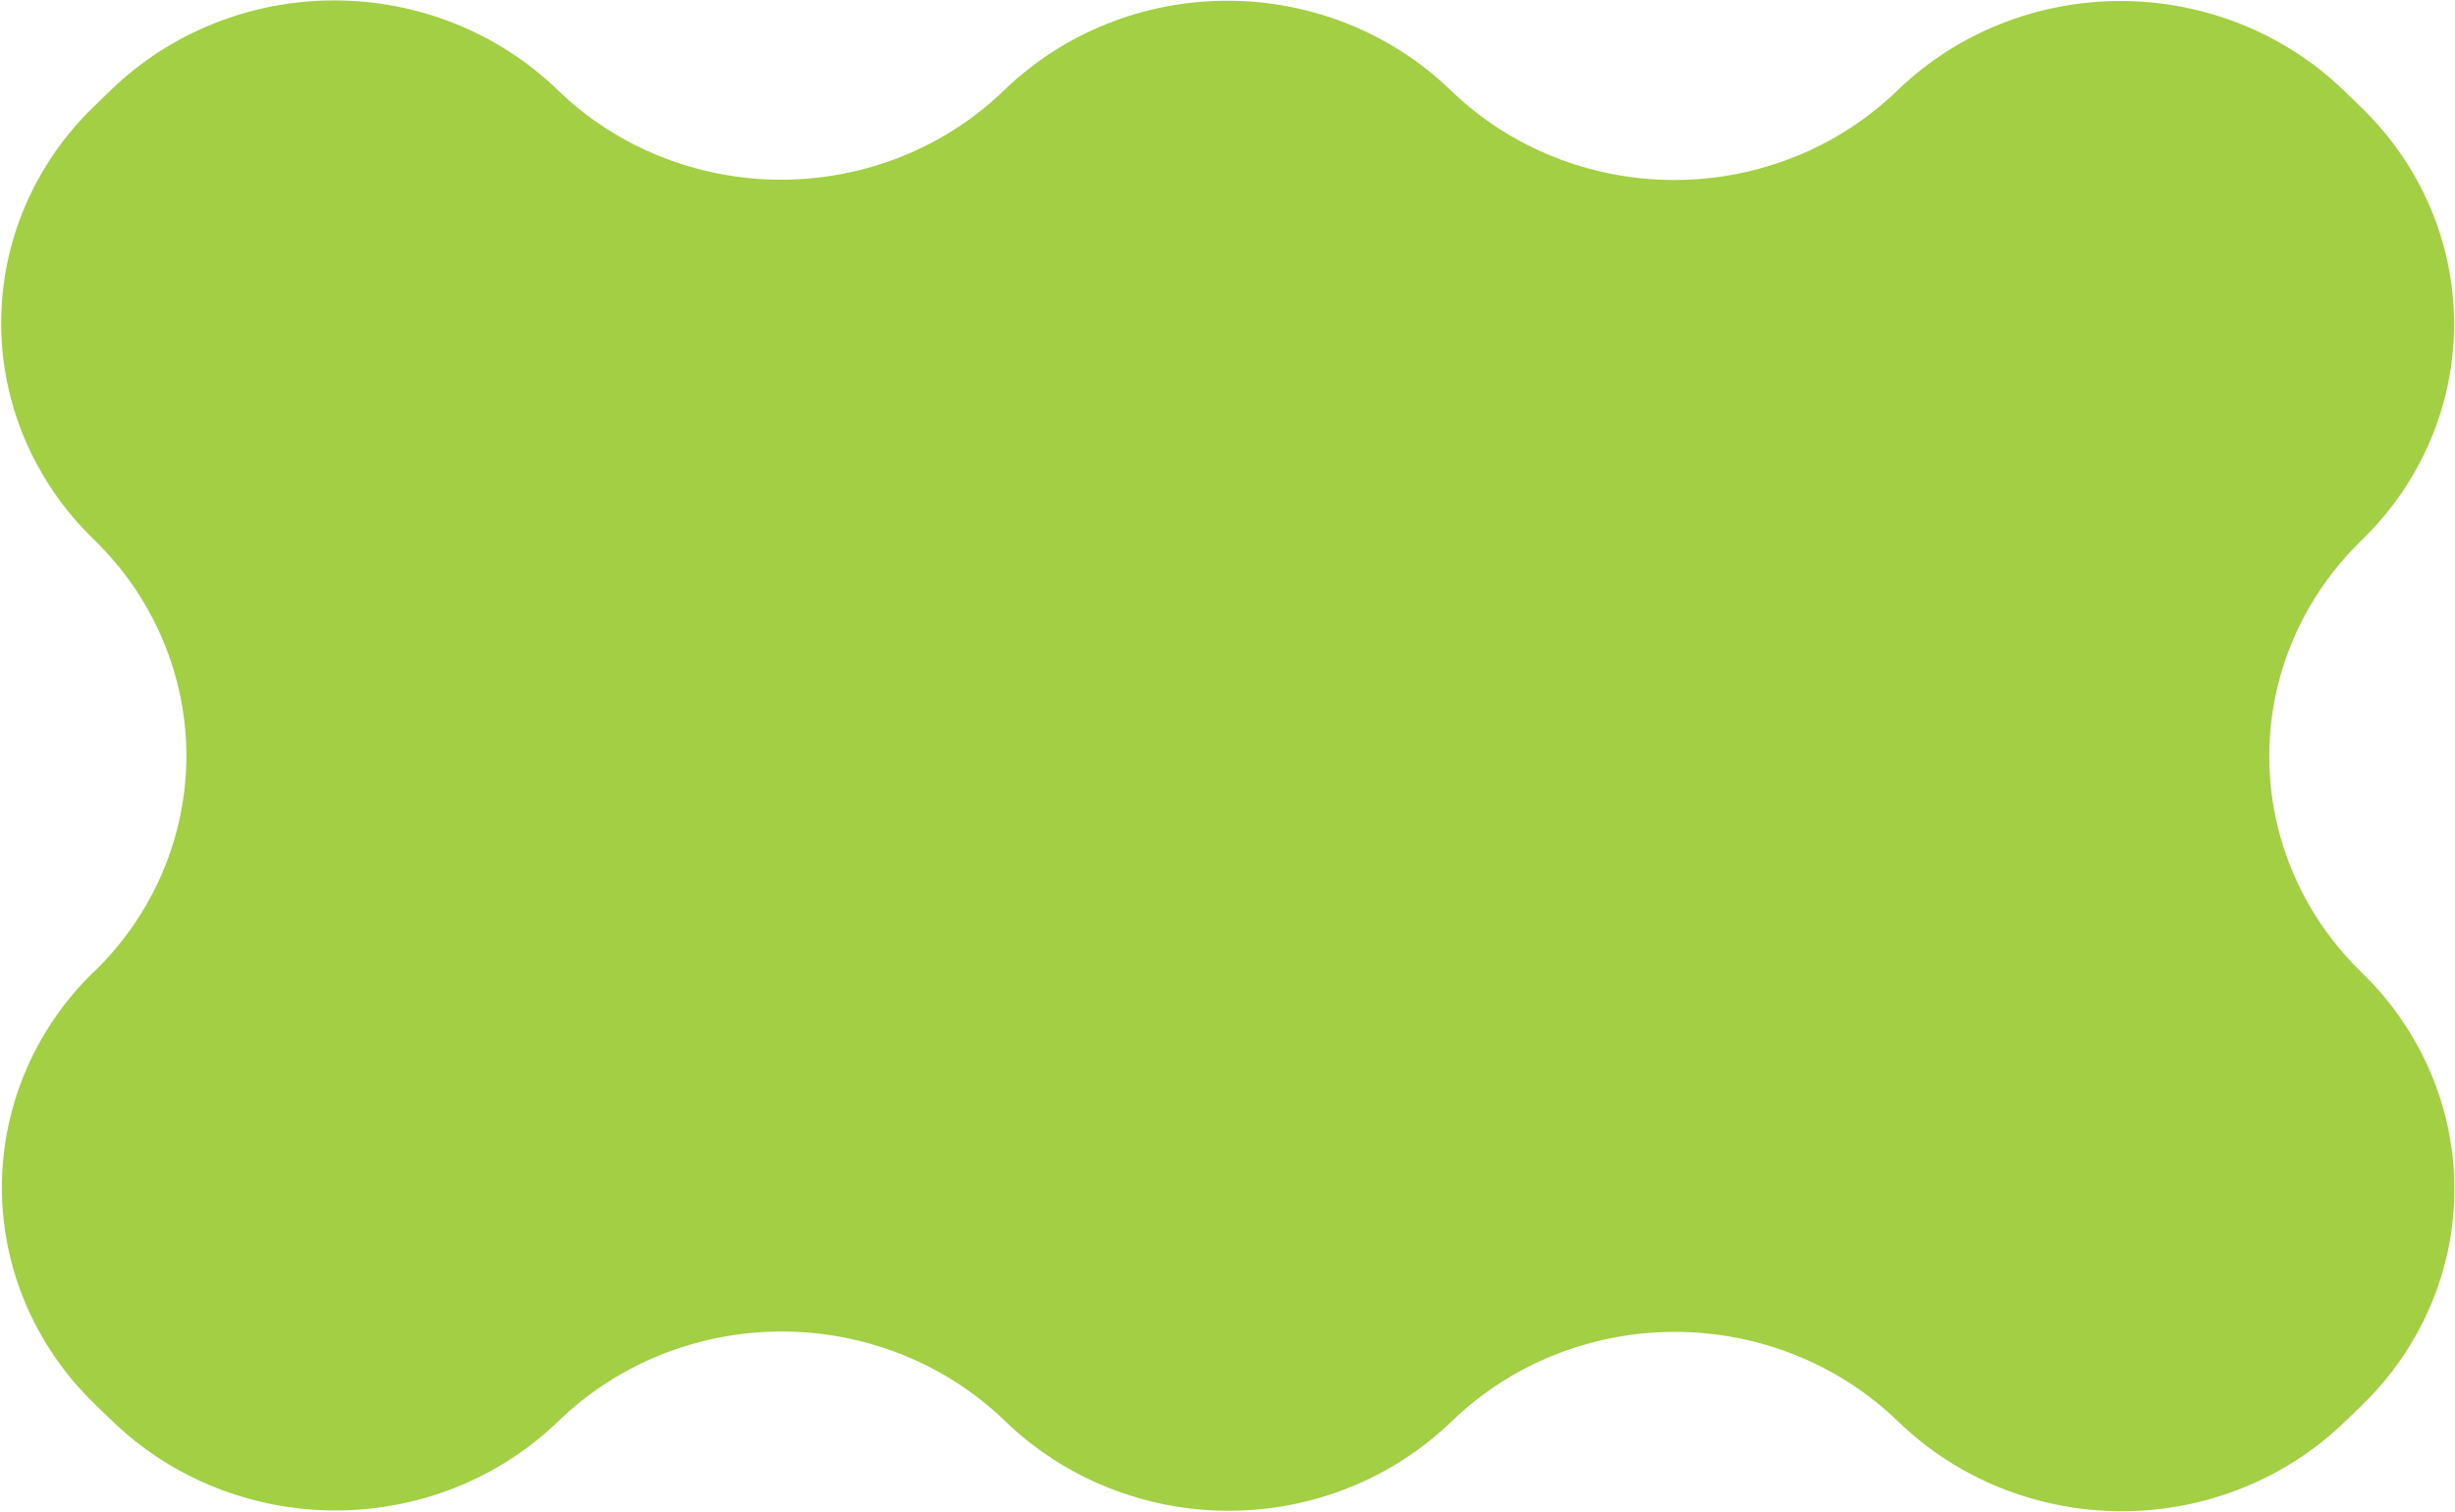 <svg width="1719" height="1059" viewBox="0 0 1719 1059" fill="none" xmlns="http://www.w3.org/2000/svg">
<path d="M66.007 680.255C45.483 700.135 29.207 723.739 18.108 749.72C7.008 775.702 1.304 803.55 1.319 831.676C1.335 859.802 7.071 887.653 18.199 913.64C29.327 939.626 45.629 963.238 66.175 983.127L78.442 995.01C98.975 1014.91 123.352 1030.7 150.179 1041.48C177.007 1052.26 205.76 1057.82 234.796 1057.83C263.833 1057.85 292.583 1052.32 319.405 1041.57C346.227 1030.82 370.597 1015.05 391.12 995.174C432.566 955.028 488.788 932.482 547.423 932.496C606.059 932.509 662.307 955.08 703.798 995.245C745.275 1035.42 801.516 1058.01 860.152 1058.04C918.788 1058.07 975.017 1035.54 1016.48 995.409C1037 975.529 1061.37 959.763 1088.19 949.012C1115.01 938.261 1143.76 932.735 1172.8 932.75C1201.84 932.765 1230.59 938.321 1257.42 949.1C1284.24 959.88 1308.62 975.671 1329.15 995.573C1370.64 1035.76 1426.89 1058.35 1485.54 1058.37C1544.19 1058.39 1600.42 1035.84 1641.88 995.69L1654.18 983.772C1695.49 943.588 1718.64 889.16 1718.56 832.431C1718.47 775.701 1695.16 721.304 1653.73 681.175C1612.26 640.985 1588.96 586.501 1588.95 529.704C1588.93 472.907 1612.21 418.447 1653.66 378.301C1695.11 338.147 1718.38 283.674 1718.36 226.866C1718.34 170.057 1695.02 115.567 1653.53 75.382L1641.27 63.5C1599.78 23.315 1543.53 0.727 1484.88 0.705C1426.23 0.683 1370 23.228 1328.54 63.382C1287.1 103.528 1230.87 126.073 1172.24 126.06C1113.6 126.046 1057.35 103.476 1015.86 63.311C974.386 23.133 918.145 0.546 859.51 0.515C800.874 0.484 744.644 23.013 703.186 63.147C682.668 83.033 658.304 98.806 631.485 109.565C604.666 120.324 575.918 125.858 546.882 125.852C517.846 125.845 489.091 120.298 462.26 109.526C435.429 98.755 411.048 82.971 390.509 63.075C349.022 22.89 292.767 0.302 234.12 0.28C175.473 0.257 119.237 22.804 77.783 62.958L65.526 74.83C24.072 114.984 0.796 169.457 0.819 226.265C0.842 283.074 24.162 337.564 65.648 377.75C86.193 397.639 102.496 421.251 113.624 447.237C124.752 473.224 130.488 501.076 130.503 529.201C130.519 557.327 124.814 585.175 113.715 611.157C102.616 637.138 86.34 660.742 65.816 680.622L66.007 680.255Z" fill="#A3CF44"/>
</svg>
